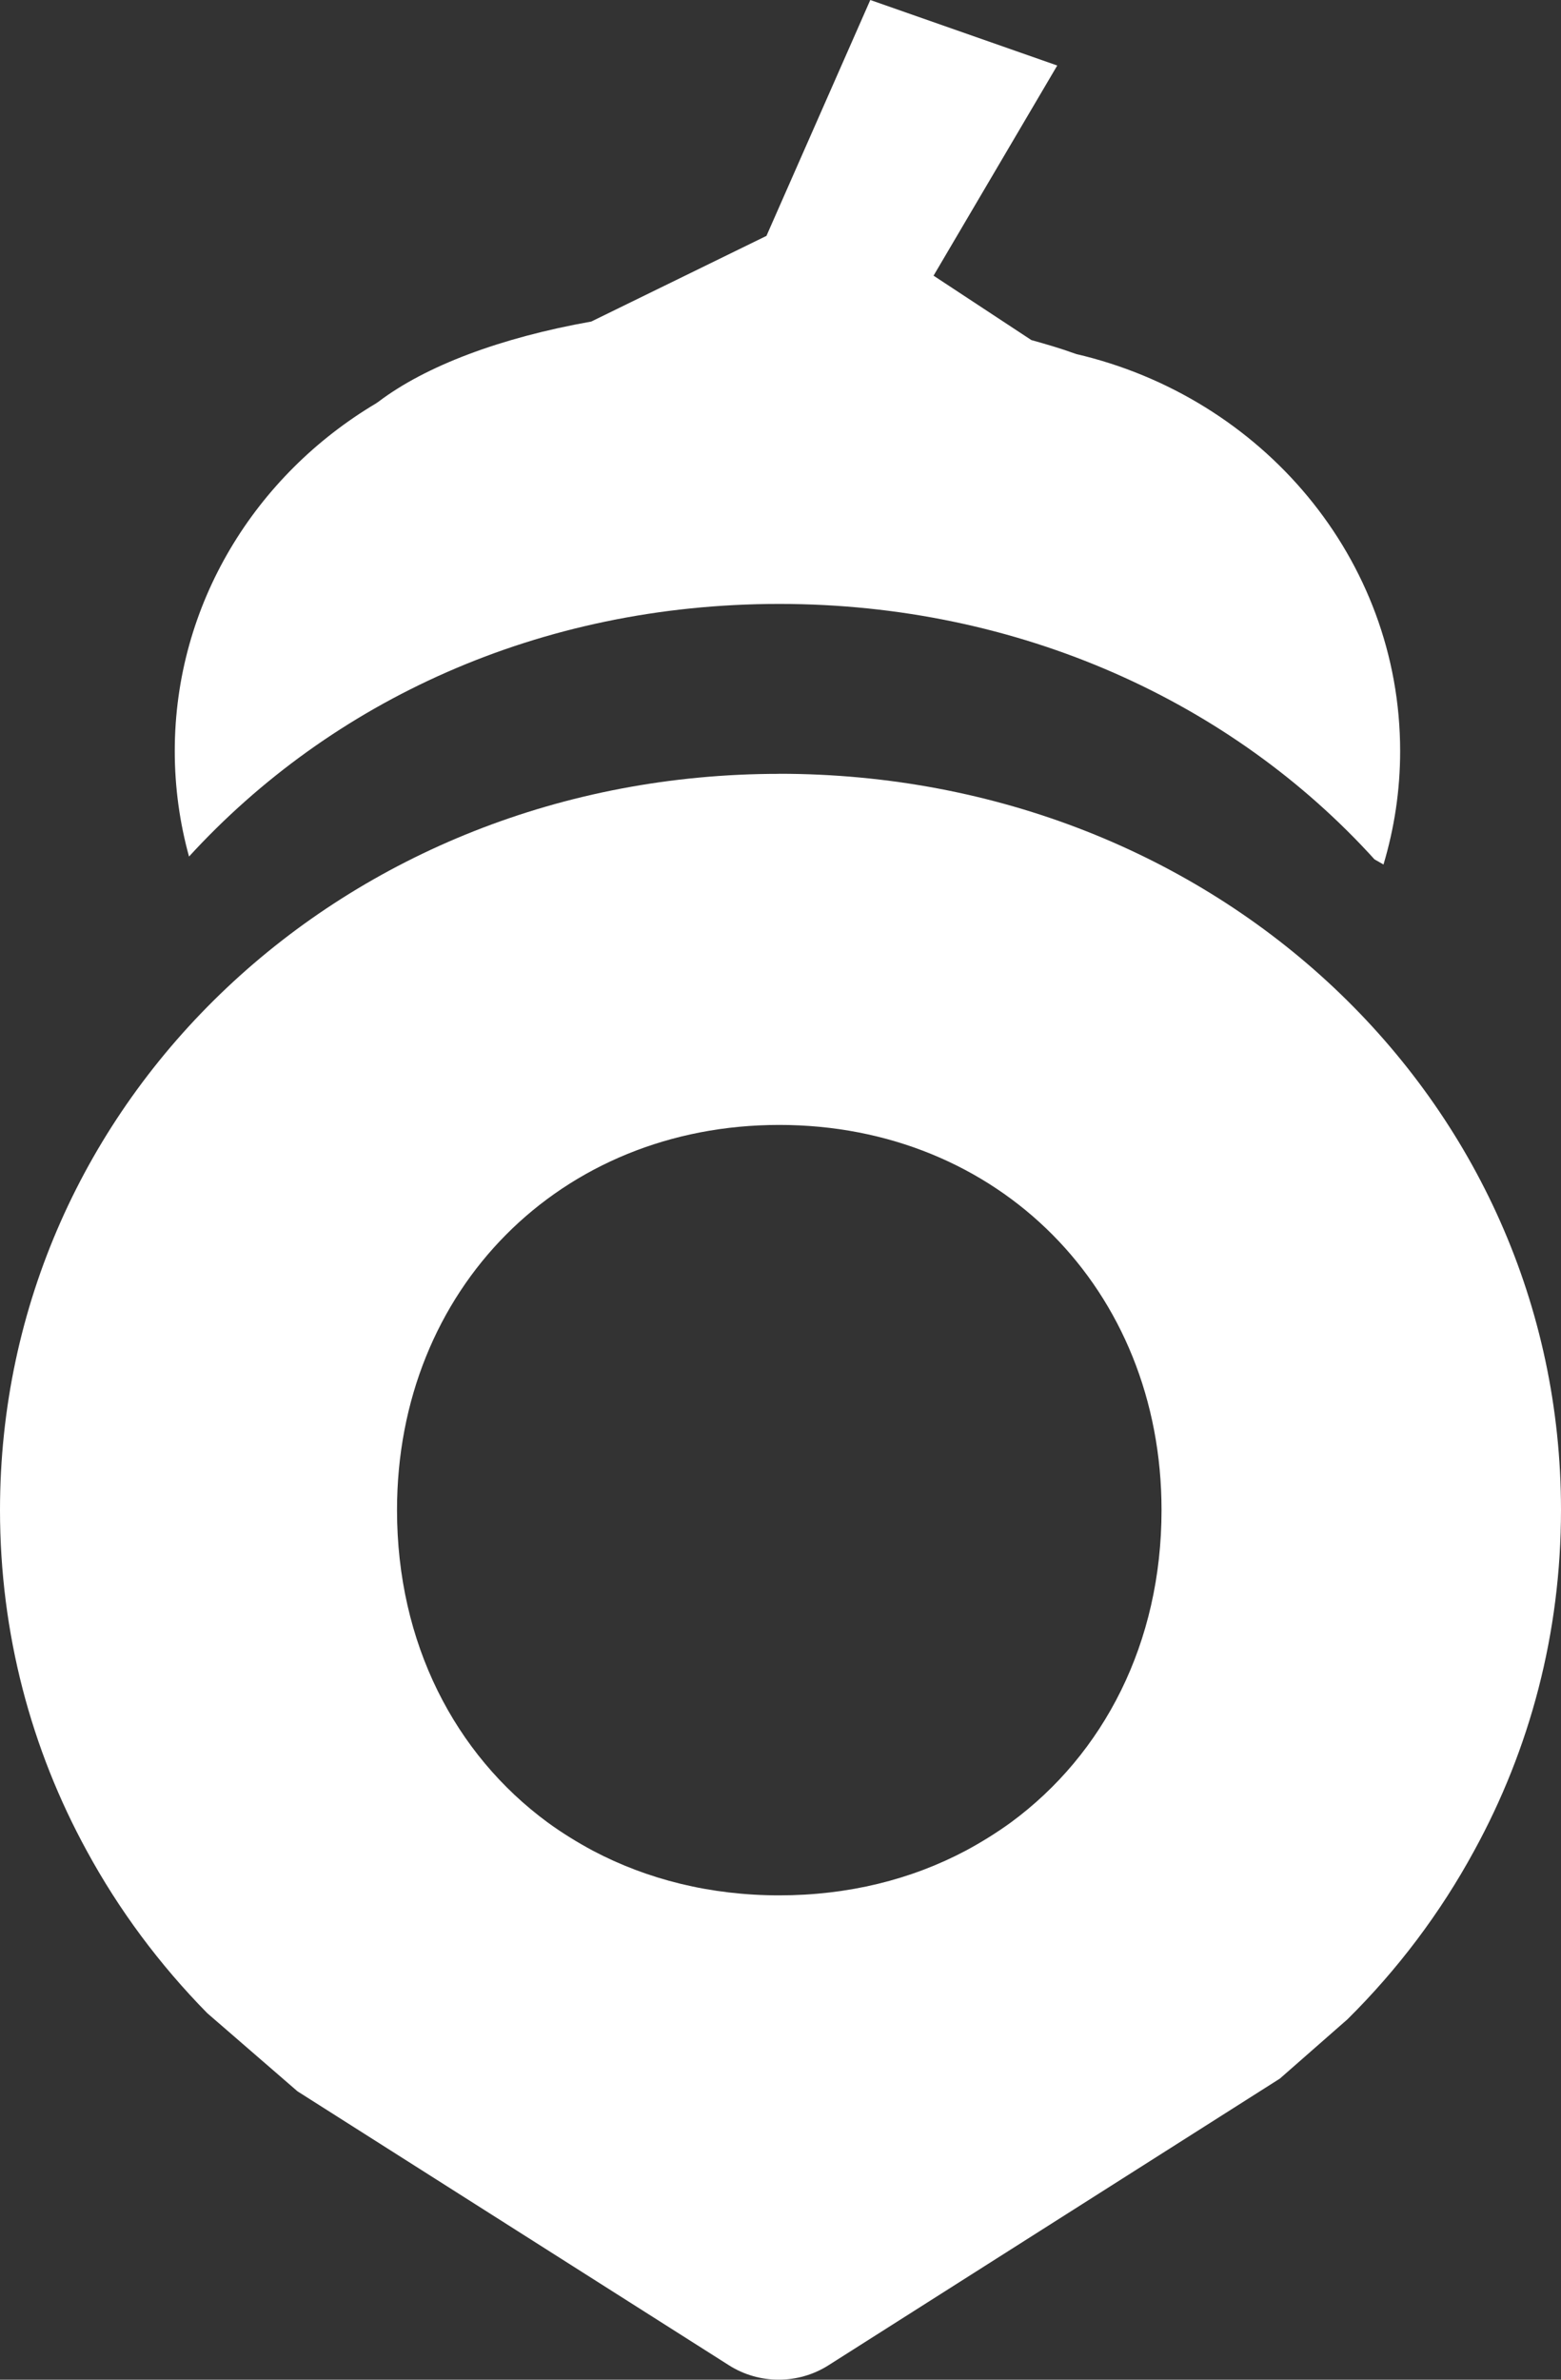 <?xml version="1.0" encoding="UTF-8"?>
<svg width="21" height="32" viewBox="0 0 21 32" fill="none" xmlns="http://www.w3.org/2000/svg">
<rect x="0" y="0" width="21" height="32" fill="#333333" stroke="none"/>
<path d="M10.483 10.406C4.635 10.406 0 14.784 0 20.306C0 21.966 0.42 23.523 1.166 24.886C1.6 25.685 2.148 26.42 2.788 27.071L4.002 28.122L9.808 31.807C10.214 32.064 10.738 32.064 11.144 31.807L17.218 27.951L18.127 27.154C18.804 26.484 19.378 25.722 19.831 24.889C20.581 23.522 21 21.965 21 20.305C21 14.784 16.369 10.405 10.48 10.405L10.483 10.406ZM10.483 15.127C13.428 15.127 15.626 17.336 15.626 20.306C15.626 22.095 14.848 23.588 13.6 24.506C13.407 24.646 13.204 24.772 12.992 24.886C12.258 25.275 11.41 25.487 10.483 25.487C9.557 25.487 8.71 25.274 7.975 24.886C7.763 24.772 7.559 24.646 7.367 24.506C6.119 23.588 5.341 22.095 5.341 20.306C5.341 17.336 7.539 15.127 10.483 15.127Z" fill="white"/>
<path d="M18.836 10.101C18.836 10.631 18.757 11.14 18.612 11.625C18.573 11.602 18.53 11.579 18.491 11.556C16.579 9.446 13.721 8.121 10.483 8.121C7.246 8.121 4.454 9.431 2.543 11.518C2.418 11.065 2.351 10.589 2.351 10.101C2.351 8.125 3.434 6.389 5.063 5.422C5.067 5.422 5.067 5.415 5.071 5.415C5.079 5.411 5.087 5.407 5.09 5.403C5.727 4.92 6.731 4.542 7.948 4.325H7.952L10.311 3.172L11.708 0L14.223 0.881L12.559 3.707L13.875 4.573C14.079 4.63 14.276 4.687 14.464 4.756C14.468 4.756 14.472 4.756 14.475 4.76C16.98 5.342 18.836 7.513 18.836 10.101Z" fill="white"/>
</svg>
